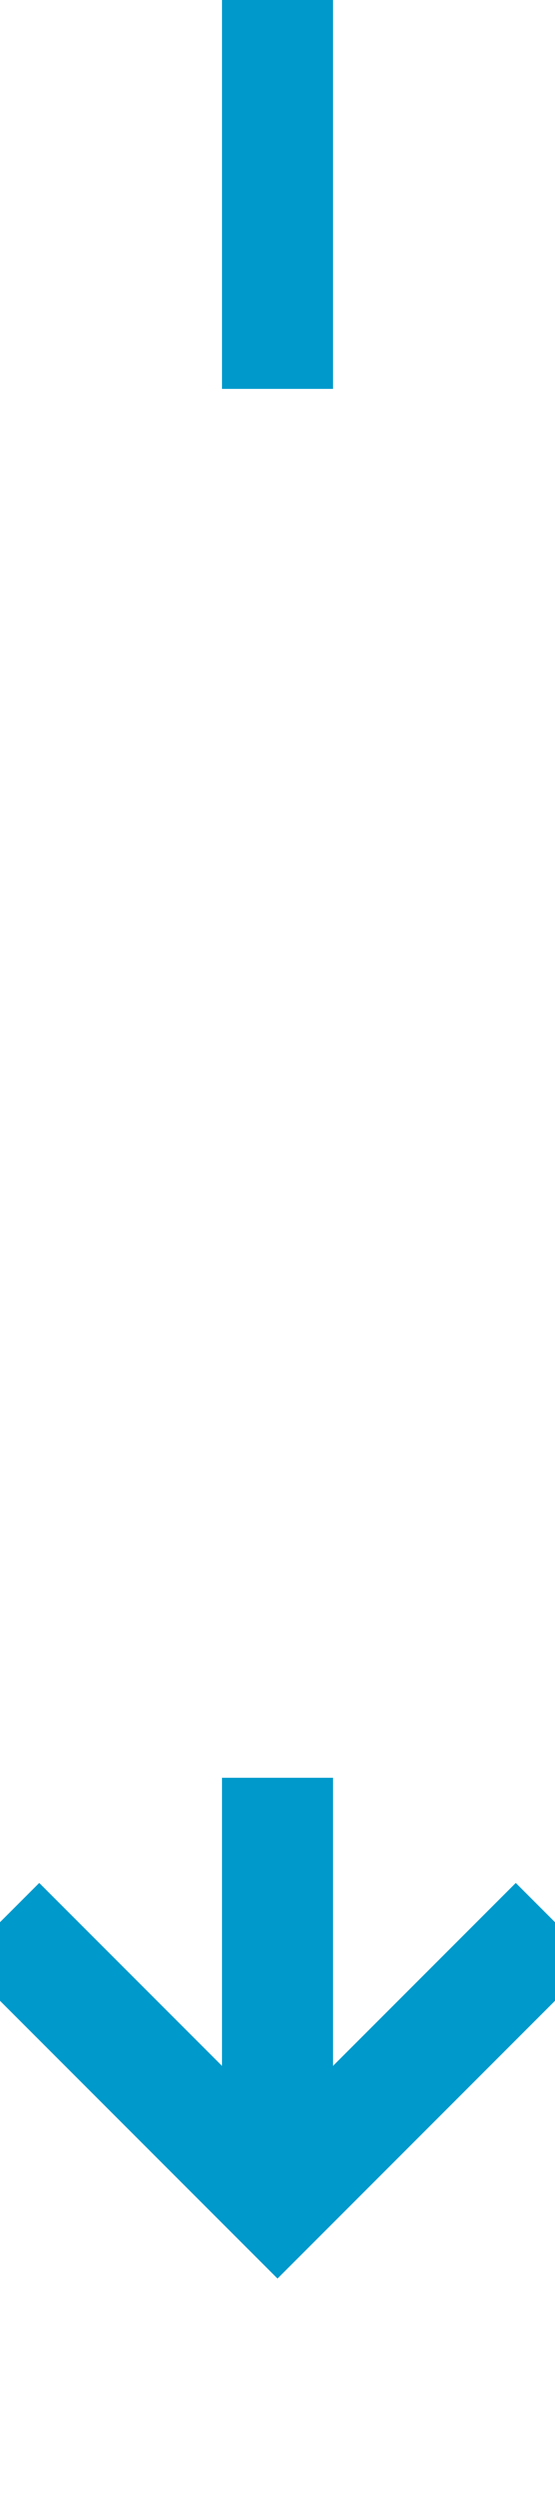 ﻿<?xml version="1.0" encoding="utf-8"?>
<svg version="1.1" xmlns:xlink="http://www.w3.org/1999/xlink" width="10px" height="45px" preserveAspectRatio="xMidYMin meet" viewBox="365 848  8 45" xmlns="http://www.w3.org/2000/svg">
  <defs>
    <mask fill="white" id="clip276">
      <path d="M 354.5 855  L 383.5 855  L 383.5 880  L 354.5 880  Z M 354.5 848  L 383.5 848  L 383.5 898  L 354.5 898  Z " fill-rule="evenodd" />
    </mask>
  </defs>
  <path d="M 369 855  L 369 848  M 369 880  L 369 887  " stroke-width="2" stroke="#0099cc" fill="none" />
  <path d="M 373.293 881.893  L 369 886.186  L 364.707 881.893  L 363.293 883.307  L 368.293 888.307  L 369 889.014  L 369.707 888.307  L 374.707 883.307  L 373.293 881.893  Z " fill-rule="nonzero" fill="#0099cc" stroke="none" mask="url(#clip276)" />
</svg>